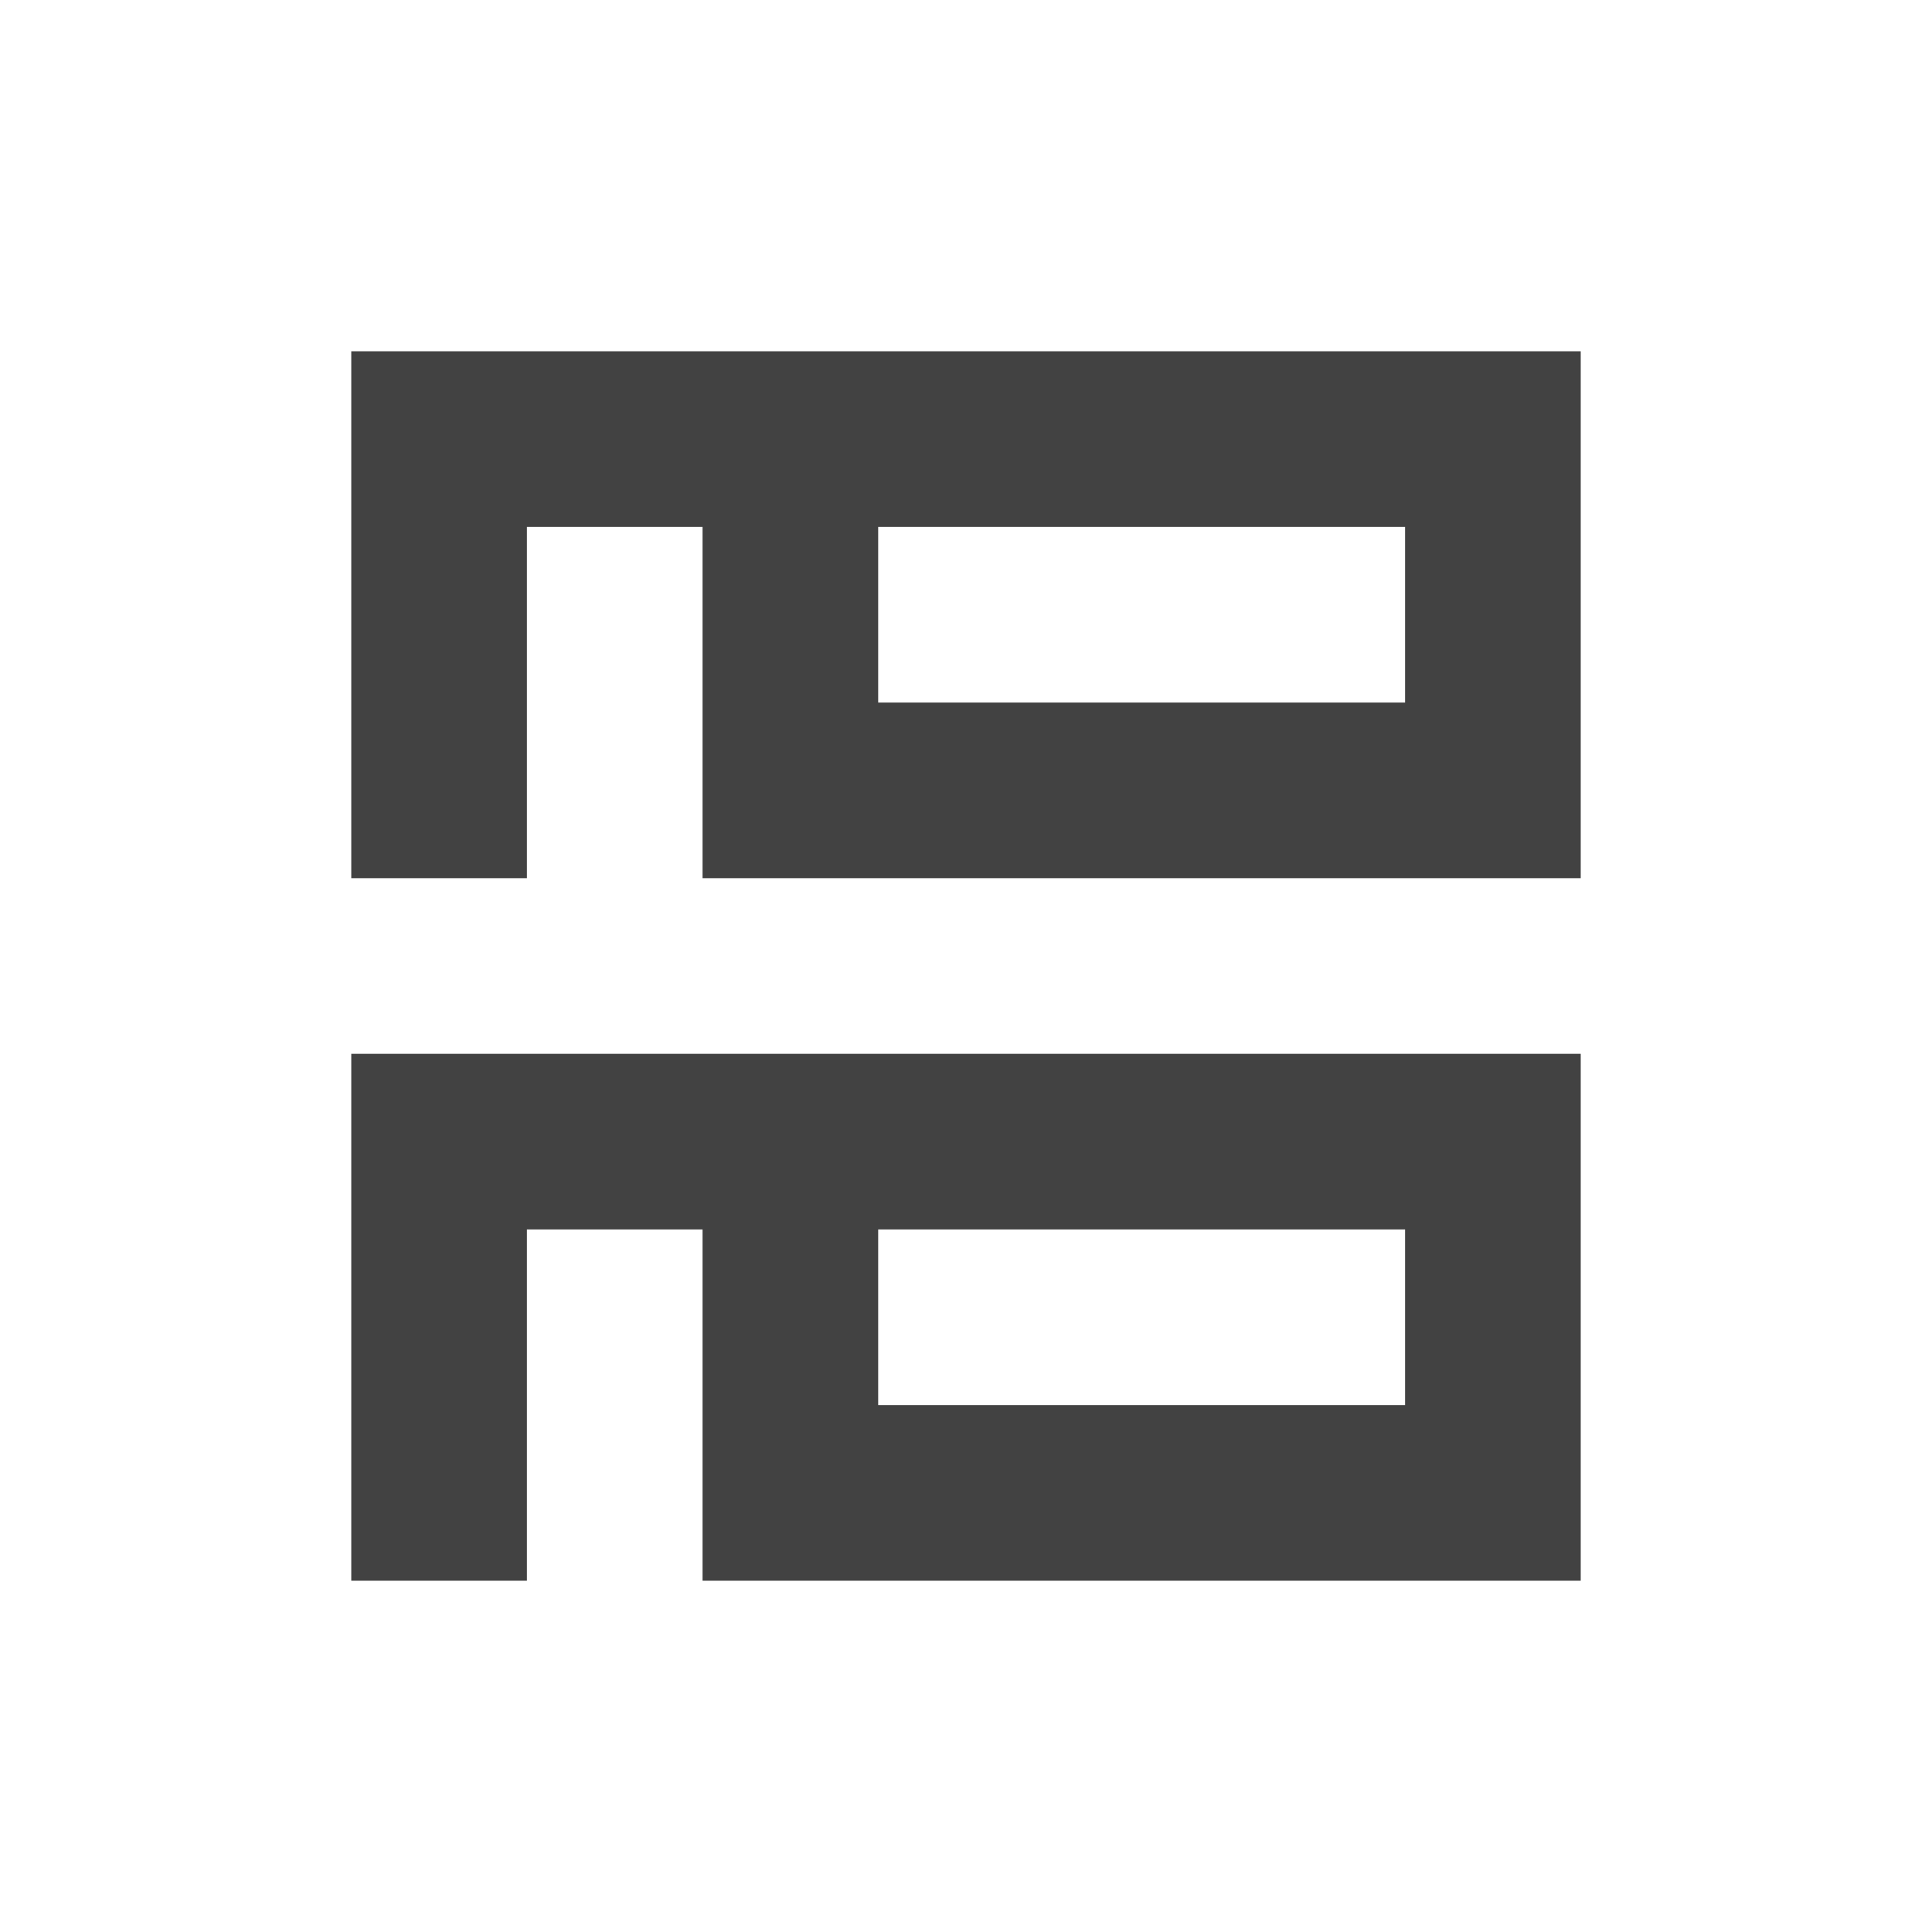 <?xml version="1.0" encoding="UTF-8"?>
<svg xmlns="http://www.w3.org/2000/svg" xmlns:xlink="http://www.w3.org/1999/xlink" width="22px" height="22px" viewBox="0 0 22 22" version="1.1">
<g id="surface1">
<defs>
  <style id="current-color-scheme" type="text/css">
   .ColorScheme-Text { color:#424242; } .ColorScheme-Highlight { color:#eeeeee; }
  </style>
 </defs>
<path style="fill:currentColor" class="ColorScheme-Text" d="M 4 4 L 4 10 L 6 10 L 6 6 L 8 6 L 8 10 L 18 10 L 18 4 Z M 10 6 L 16 6 L 16 8 L 10 8 Z M 4 12 L 4 18 L 6 18 L 6 14 L 8 14 L 8 18 L 18 18 L 18 12 Z M 10 14 L 16 14 L 16 16 L 10 16 Z M 10 14 "/>
</g>
</svg>
